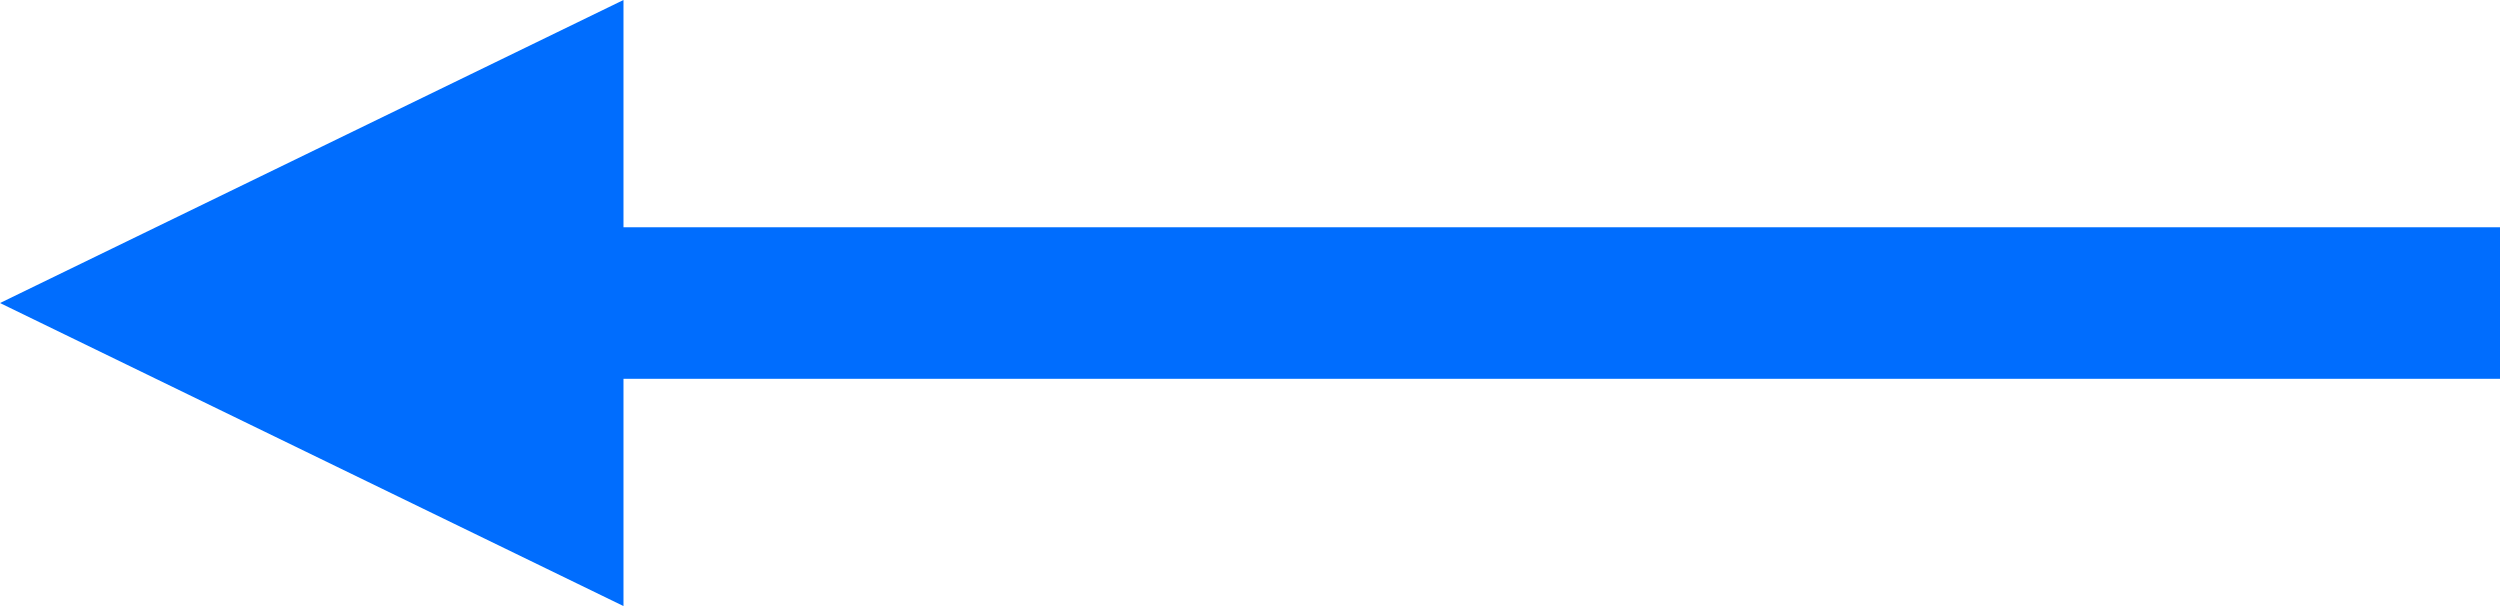<svg xmlns="http://www.w3.org/2000/svg" width="33" height="8" fill="none"><rect width="100%" height="100%" fill="#333333" stroke="none"/><g clip-path="url(#a)"><path fill="#fff" d="M33 0H0v8h33z"/><path fill="#006DFE" d="M8.23 3H33v2H8.23v3L0 4l8.23-4v3Z"/></g><defs><clipPath id="a"><path fill="#fff" d="M33 0H0v8h33z"/></clipPath></defs></svg>
